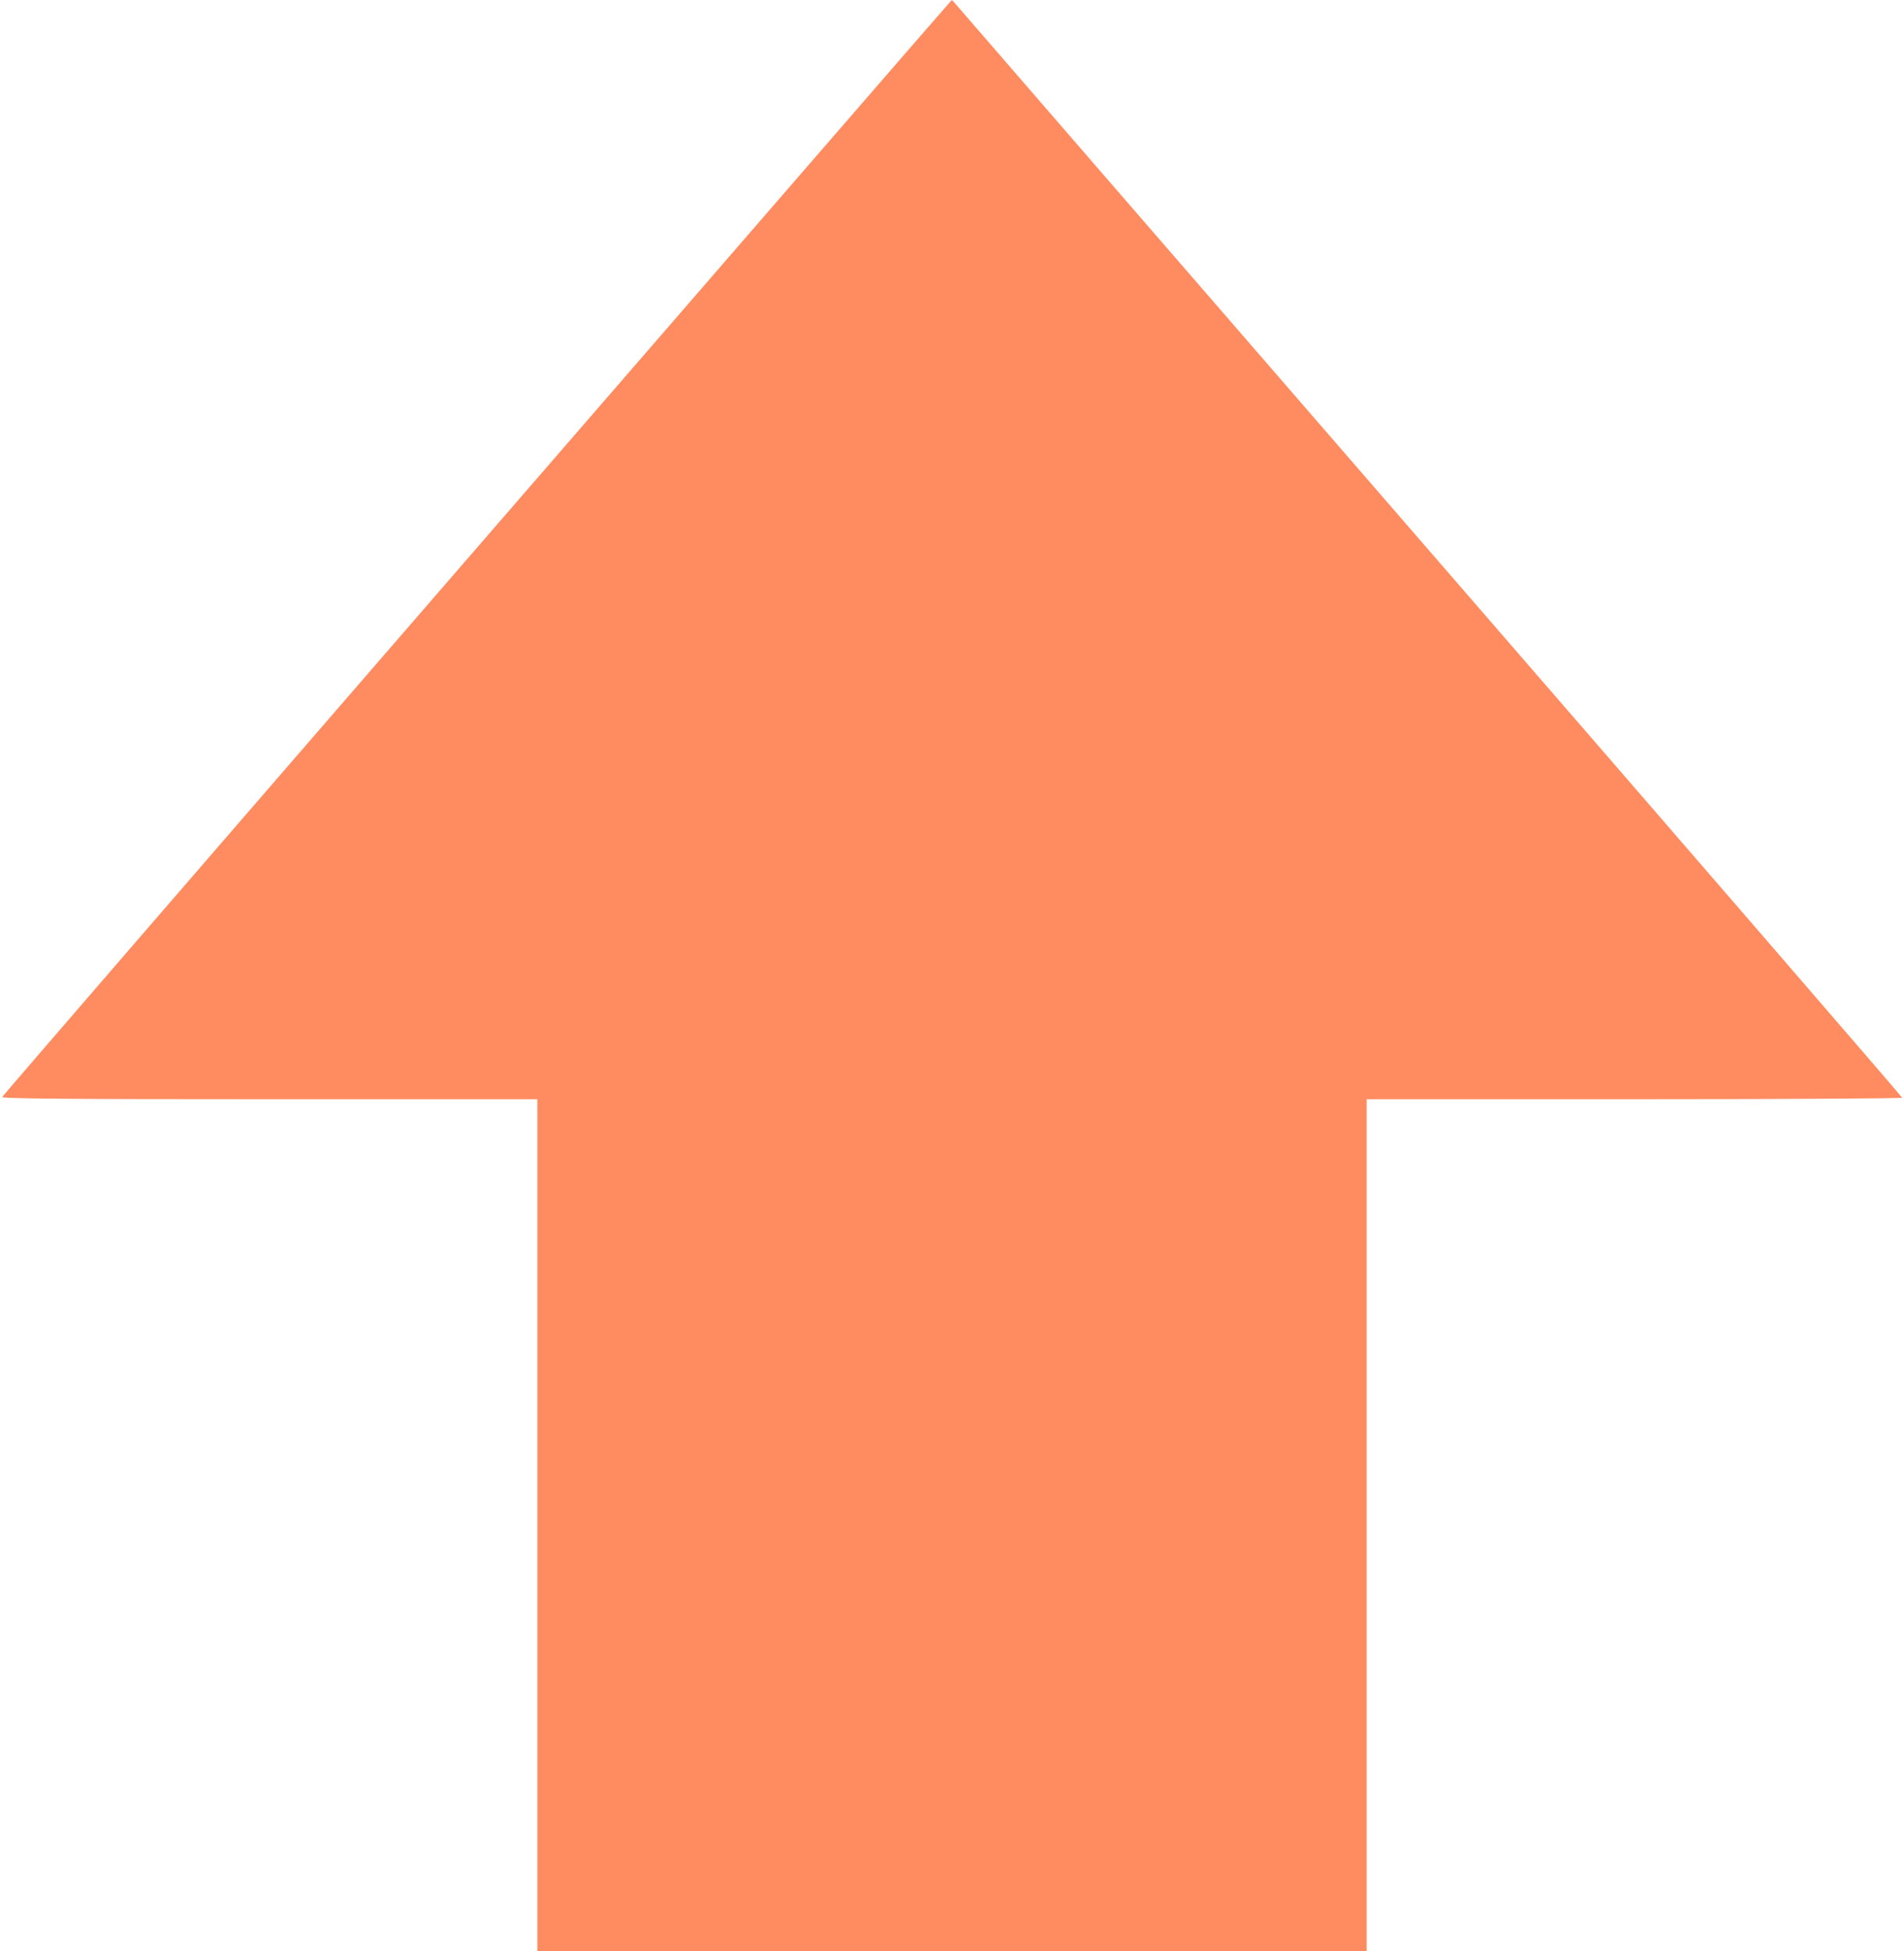 <?xml version="1.0" encoding="UTF-8" standalone="no"?>
<svg
   xmlns:dc="http://purl.org/dc/elements/1.1/"
   xmlns:cc="http://creativecommons.org/ns#"
   xmlns:rdf="http://www.w3.org/1999/02/22-rdf-syntax-ns#"
   xmlns:svg="http://www.w3.org/2000/svg"
   xmlns="http://www.w3.org/2000/svg"
   xmlns:sodipodi="http://sodipodi.sourceforge.net/DTD/sodipodi-0.dtd"
   xmlns:inkscape="http://www.inkscape.org/namespaces/inkscape"
   version="1.0"
   width="1024pt"
   height="1049pt"
   viewBox="0 0 1024 1049"
   preserveAspectRatio="xMidYMid meet"
   id="svg2"
   inkscape:version="0.91 r13725"
   sodipodi:docname="vote-up.svg">
  <defs
     id="defs12" />
  <sodipodi:namedview
     pagecolor="#ffffff"
     bordercolor="#666666"
     borderopacity="1"
     objecttolerance="10"
     gridtolerance="10"
     guidetolerance="10"
     inkscape:pageopacity="0"
     inkscape:pageshadow="2"
     inkscape:window-width="1920"
     inkscape:window-height="1017"
     id="namedview10"
     showgrid="false"
     inkscape:zoom="0.17998093"
     inkscape:cx="640"
     inkscape:cy="655.625"
     inkscape:window-x="1912"
     inkscape:window-y="-8"
     inkscape:window-maximized="1"
     inkscape:current-layer="svg2" />
  <g
     transform="translate(0,1049) scale(0.1,-0.1)"
     fill="#000000"
     stroke="none"
     id="g6"
     style="fill:#ff8b60;fill-opacity:1">
    <path
       d="M2566 7546 c-1403 -1619 -2552 -2948 -2554 -2954 -3 -9 346 -12 1437 -12 l1441 0 0 -2290 0 -2290 2230 0 2230 0 0 2290 0 2290 1440 0 c792 0 1440 4 1440 8 0 4 -1139 1322 -2531 2927 -1392 1606 -2542 2932 -2555 2948 -12 15 -24 27 -26 26 -2 0 -1150 -1325 -2552 -2943z"
       id="path8"
       style="fill:#ff8b60;fill-opacity:1" />
  </g>
</svg>
